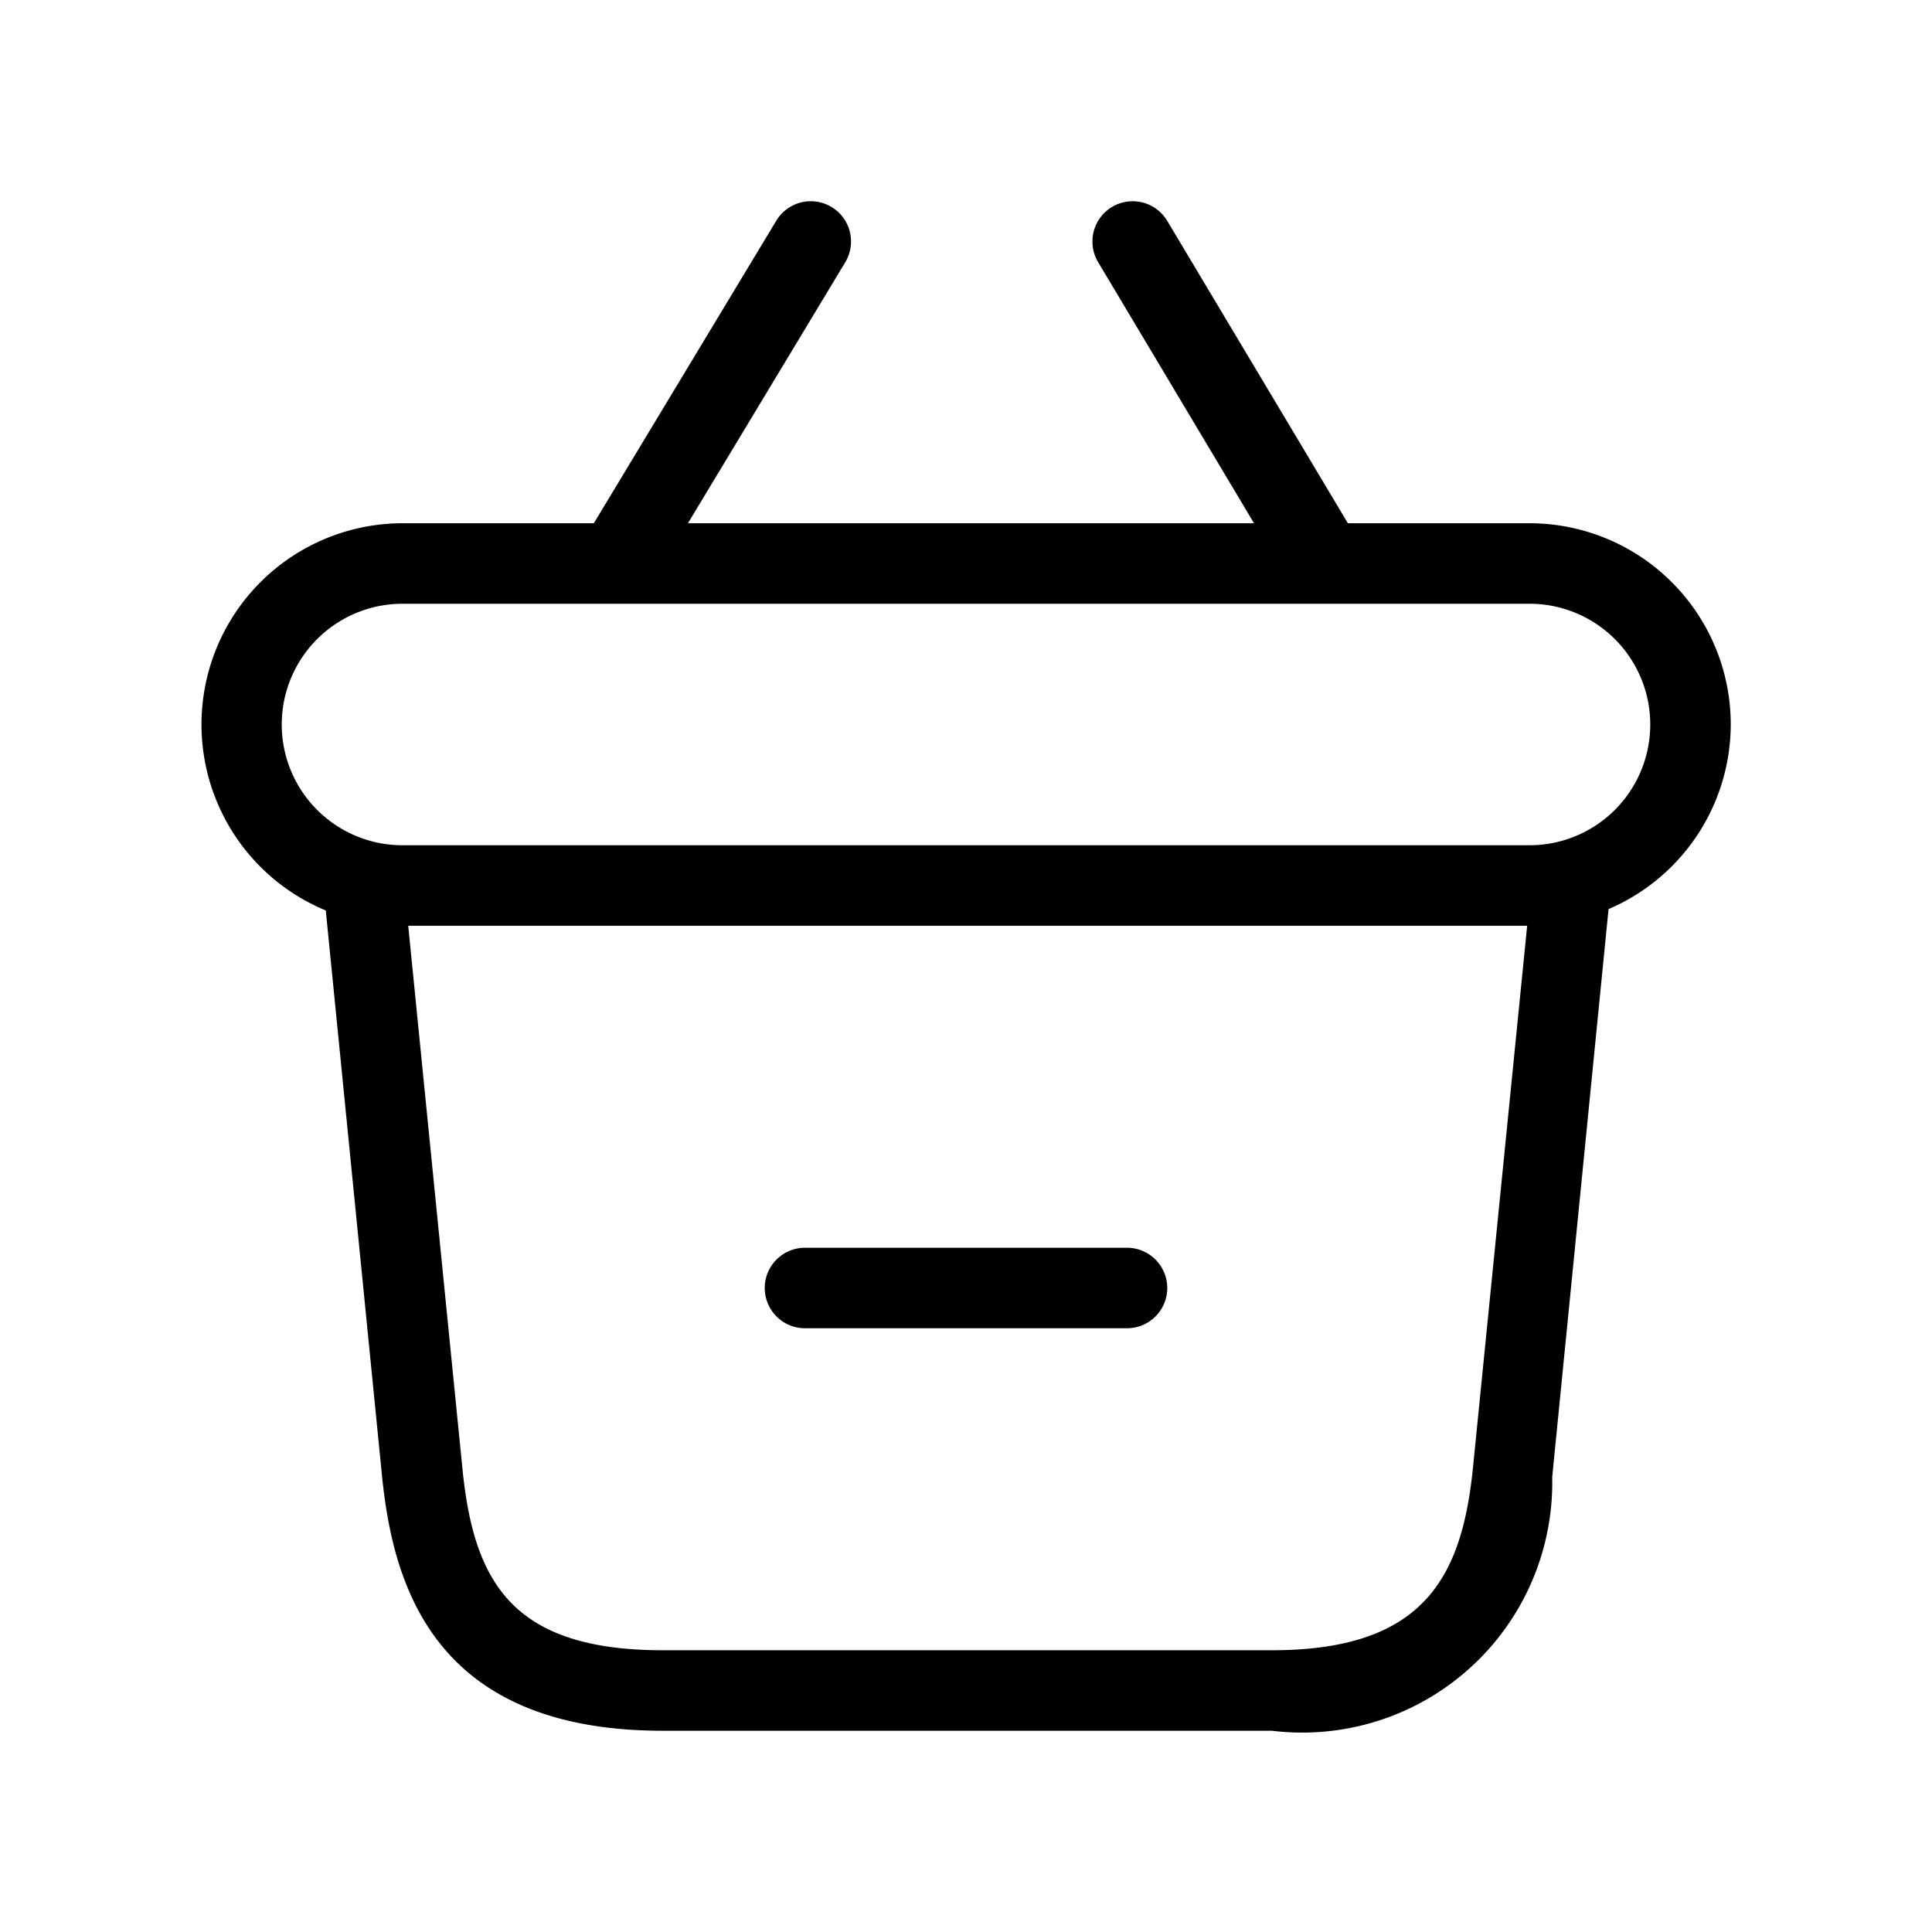 <svg xmlns="http://www.w3.org/2000/svg" width="24" height="24" viewBox="0 0 24 24">
    <path d="M21.5,9A2.5,2.5,0,0,0,19,6.5H16.744L14.5,2.744a.5.5,0,1,0-.859.512L15.578,6.5H8.546L10.5,3.258a.5.5,0,0,0-.857-.516L7.377,6.5H5a2.5,2.5,0,0,0-.953,4.81l.7,7.039C4.886,19.7,5.394,21.5,8.233,21.5H15.8a3.106,3.106,0,0,0,3.482-3.151l.7-7.056A2.5,2.5,0,0,0,21.5,9ZM15.8,20.5H8.233c-1.883,0-2.348-.861-2.488-2.251L5.071,11.5h13.9l-.675,6.749C18.156,19.6,17.682,20.5,15.8,20.5Zm3.2-10H5a1.5,1.5,0,0,1,0-3H19a1.5,1.5,0,0,1,0,3ZM14.5,16a.5.5,0,0,1-.5.5H10a.5.5,0,0,1,0-1h4A.5.5,0,0,1,14.5,16Z"/>
</svg>
